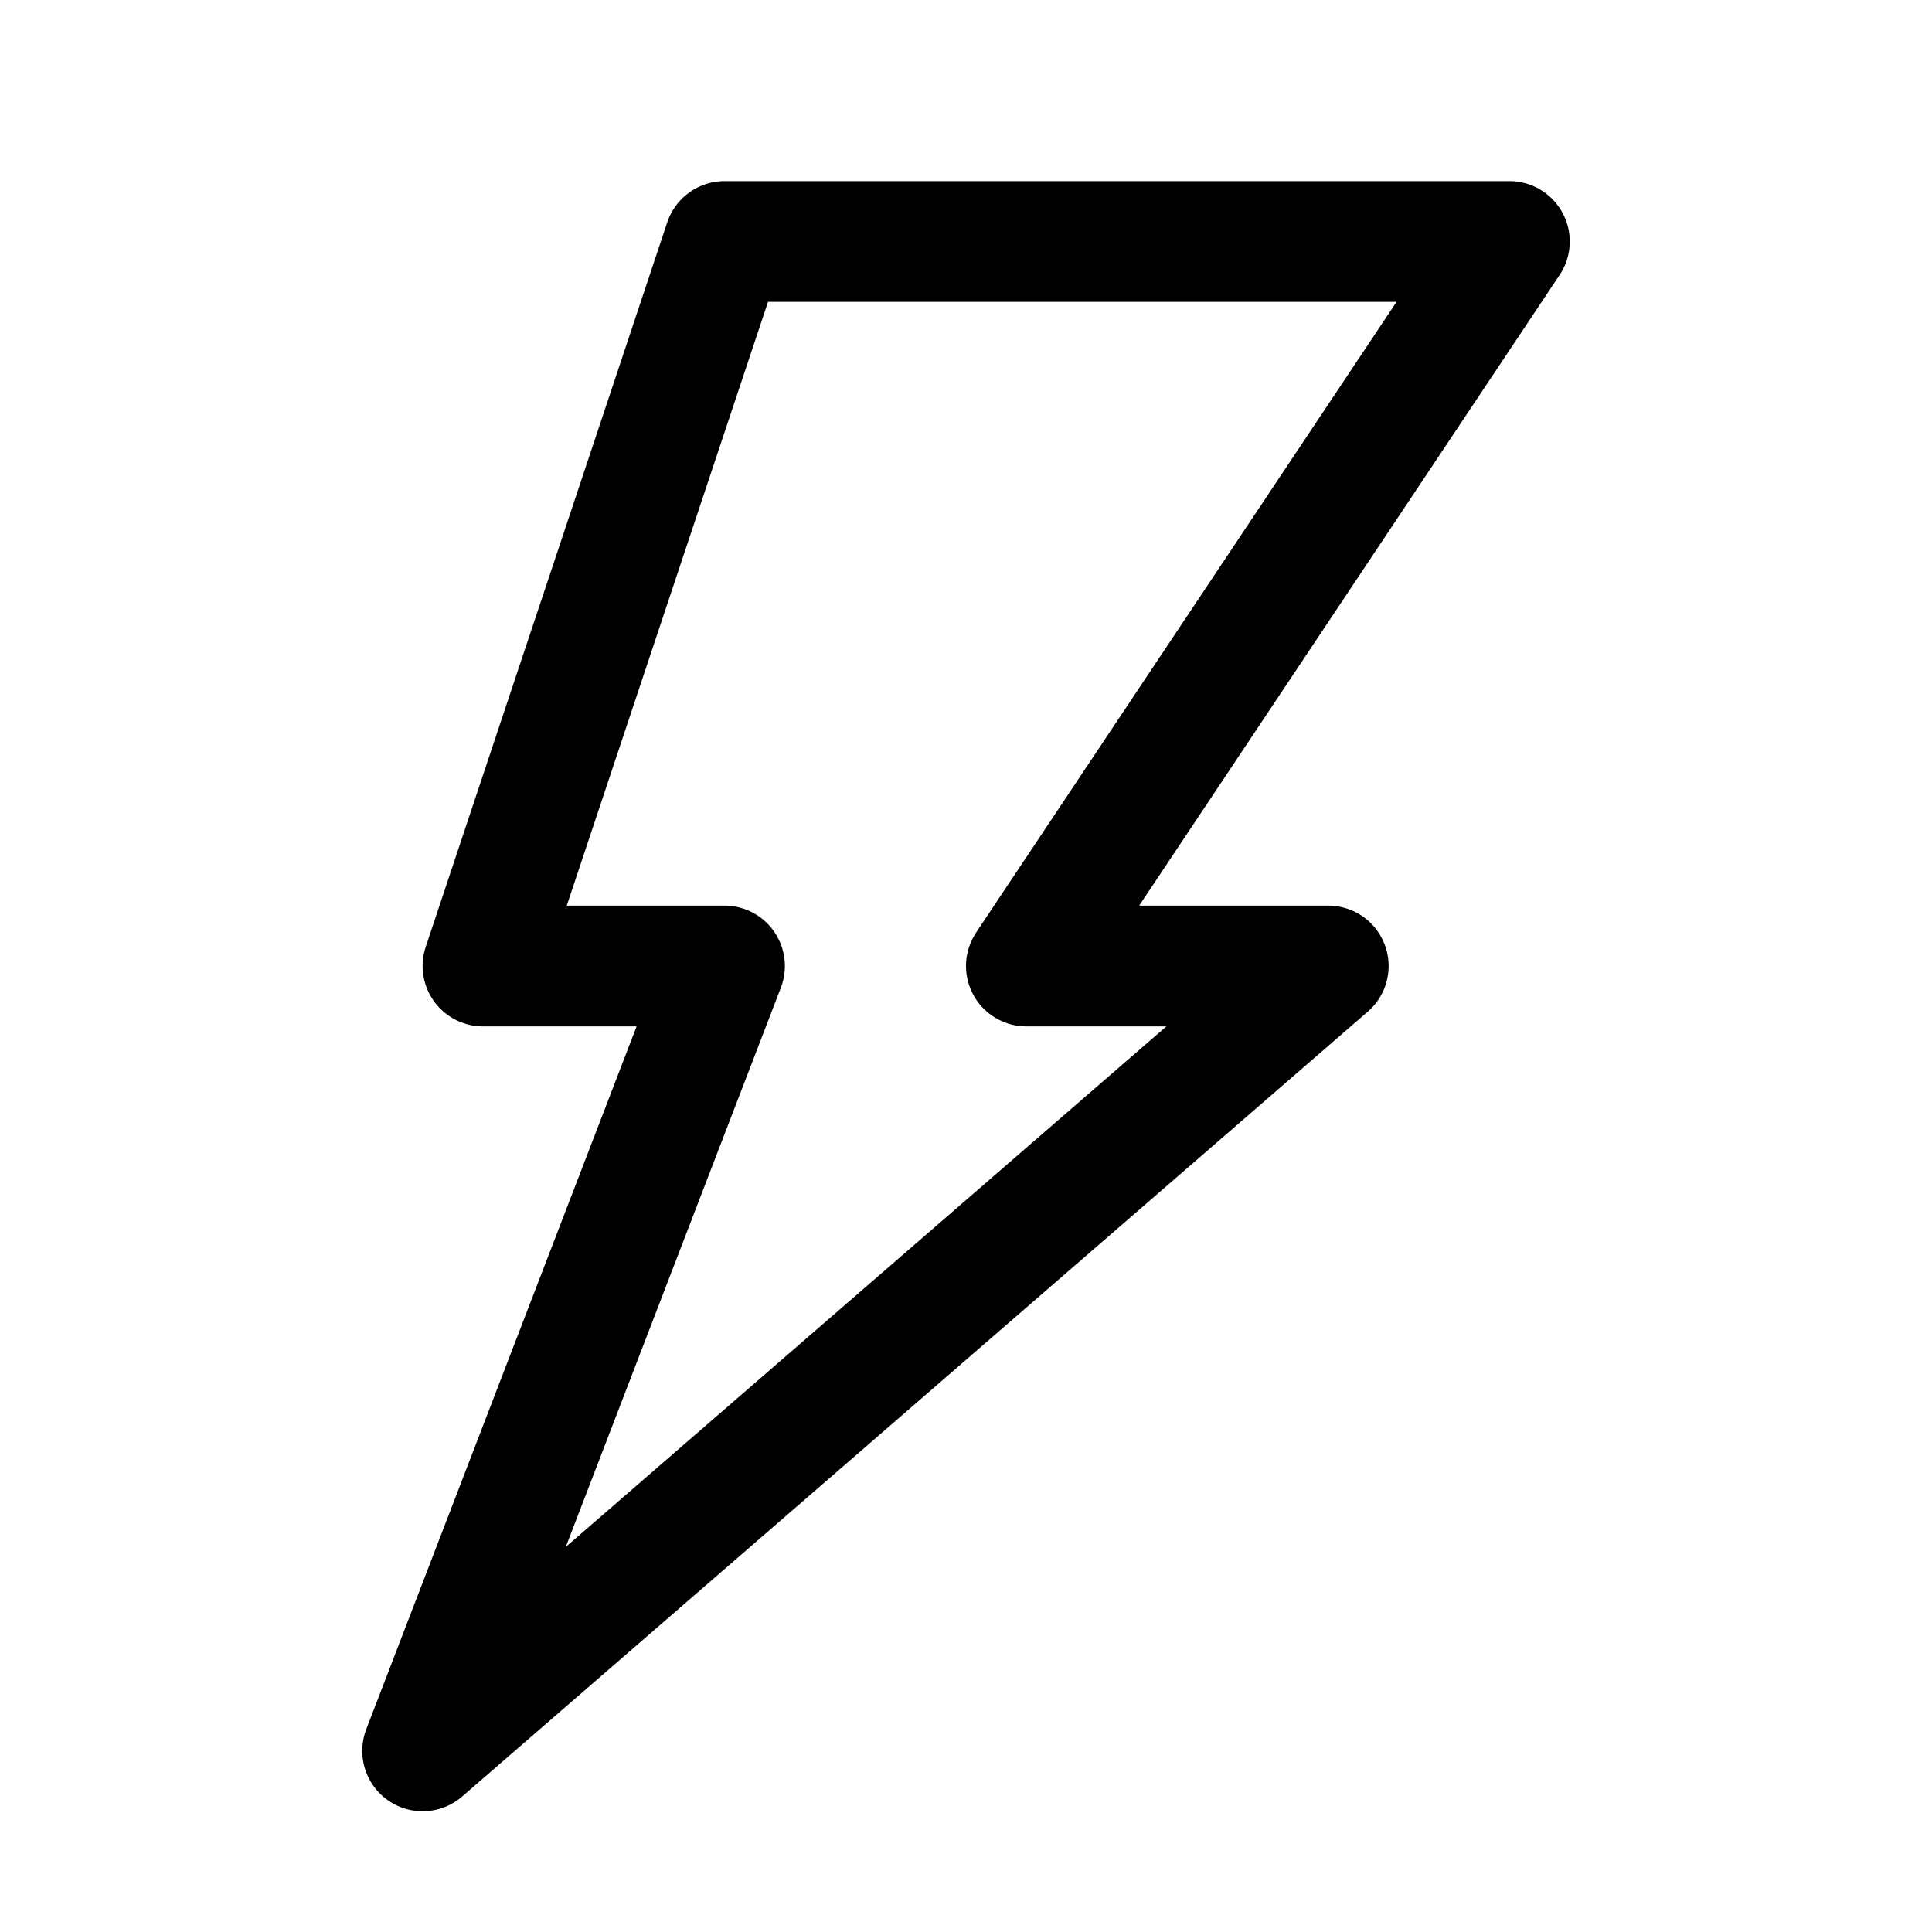 <svg width="32" height="32" viewBox="0 0 32 32" fill="none" xmlns="http://www.w3.org/2000/svg">
<path d="M22 16H17L25 4H12L8 16H12L7 29L22 16Z" stroke="black" stroke-width="2" stroke-miterlimit="10" stroke-linecap="round" stroke-linejoin="round"/>
</svg>
